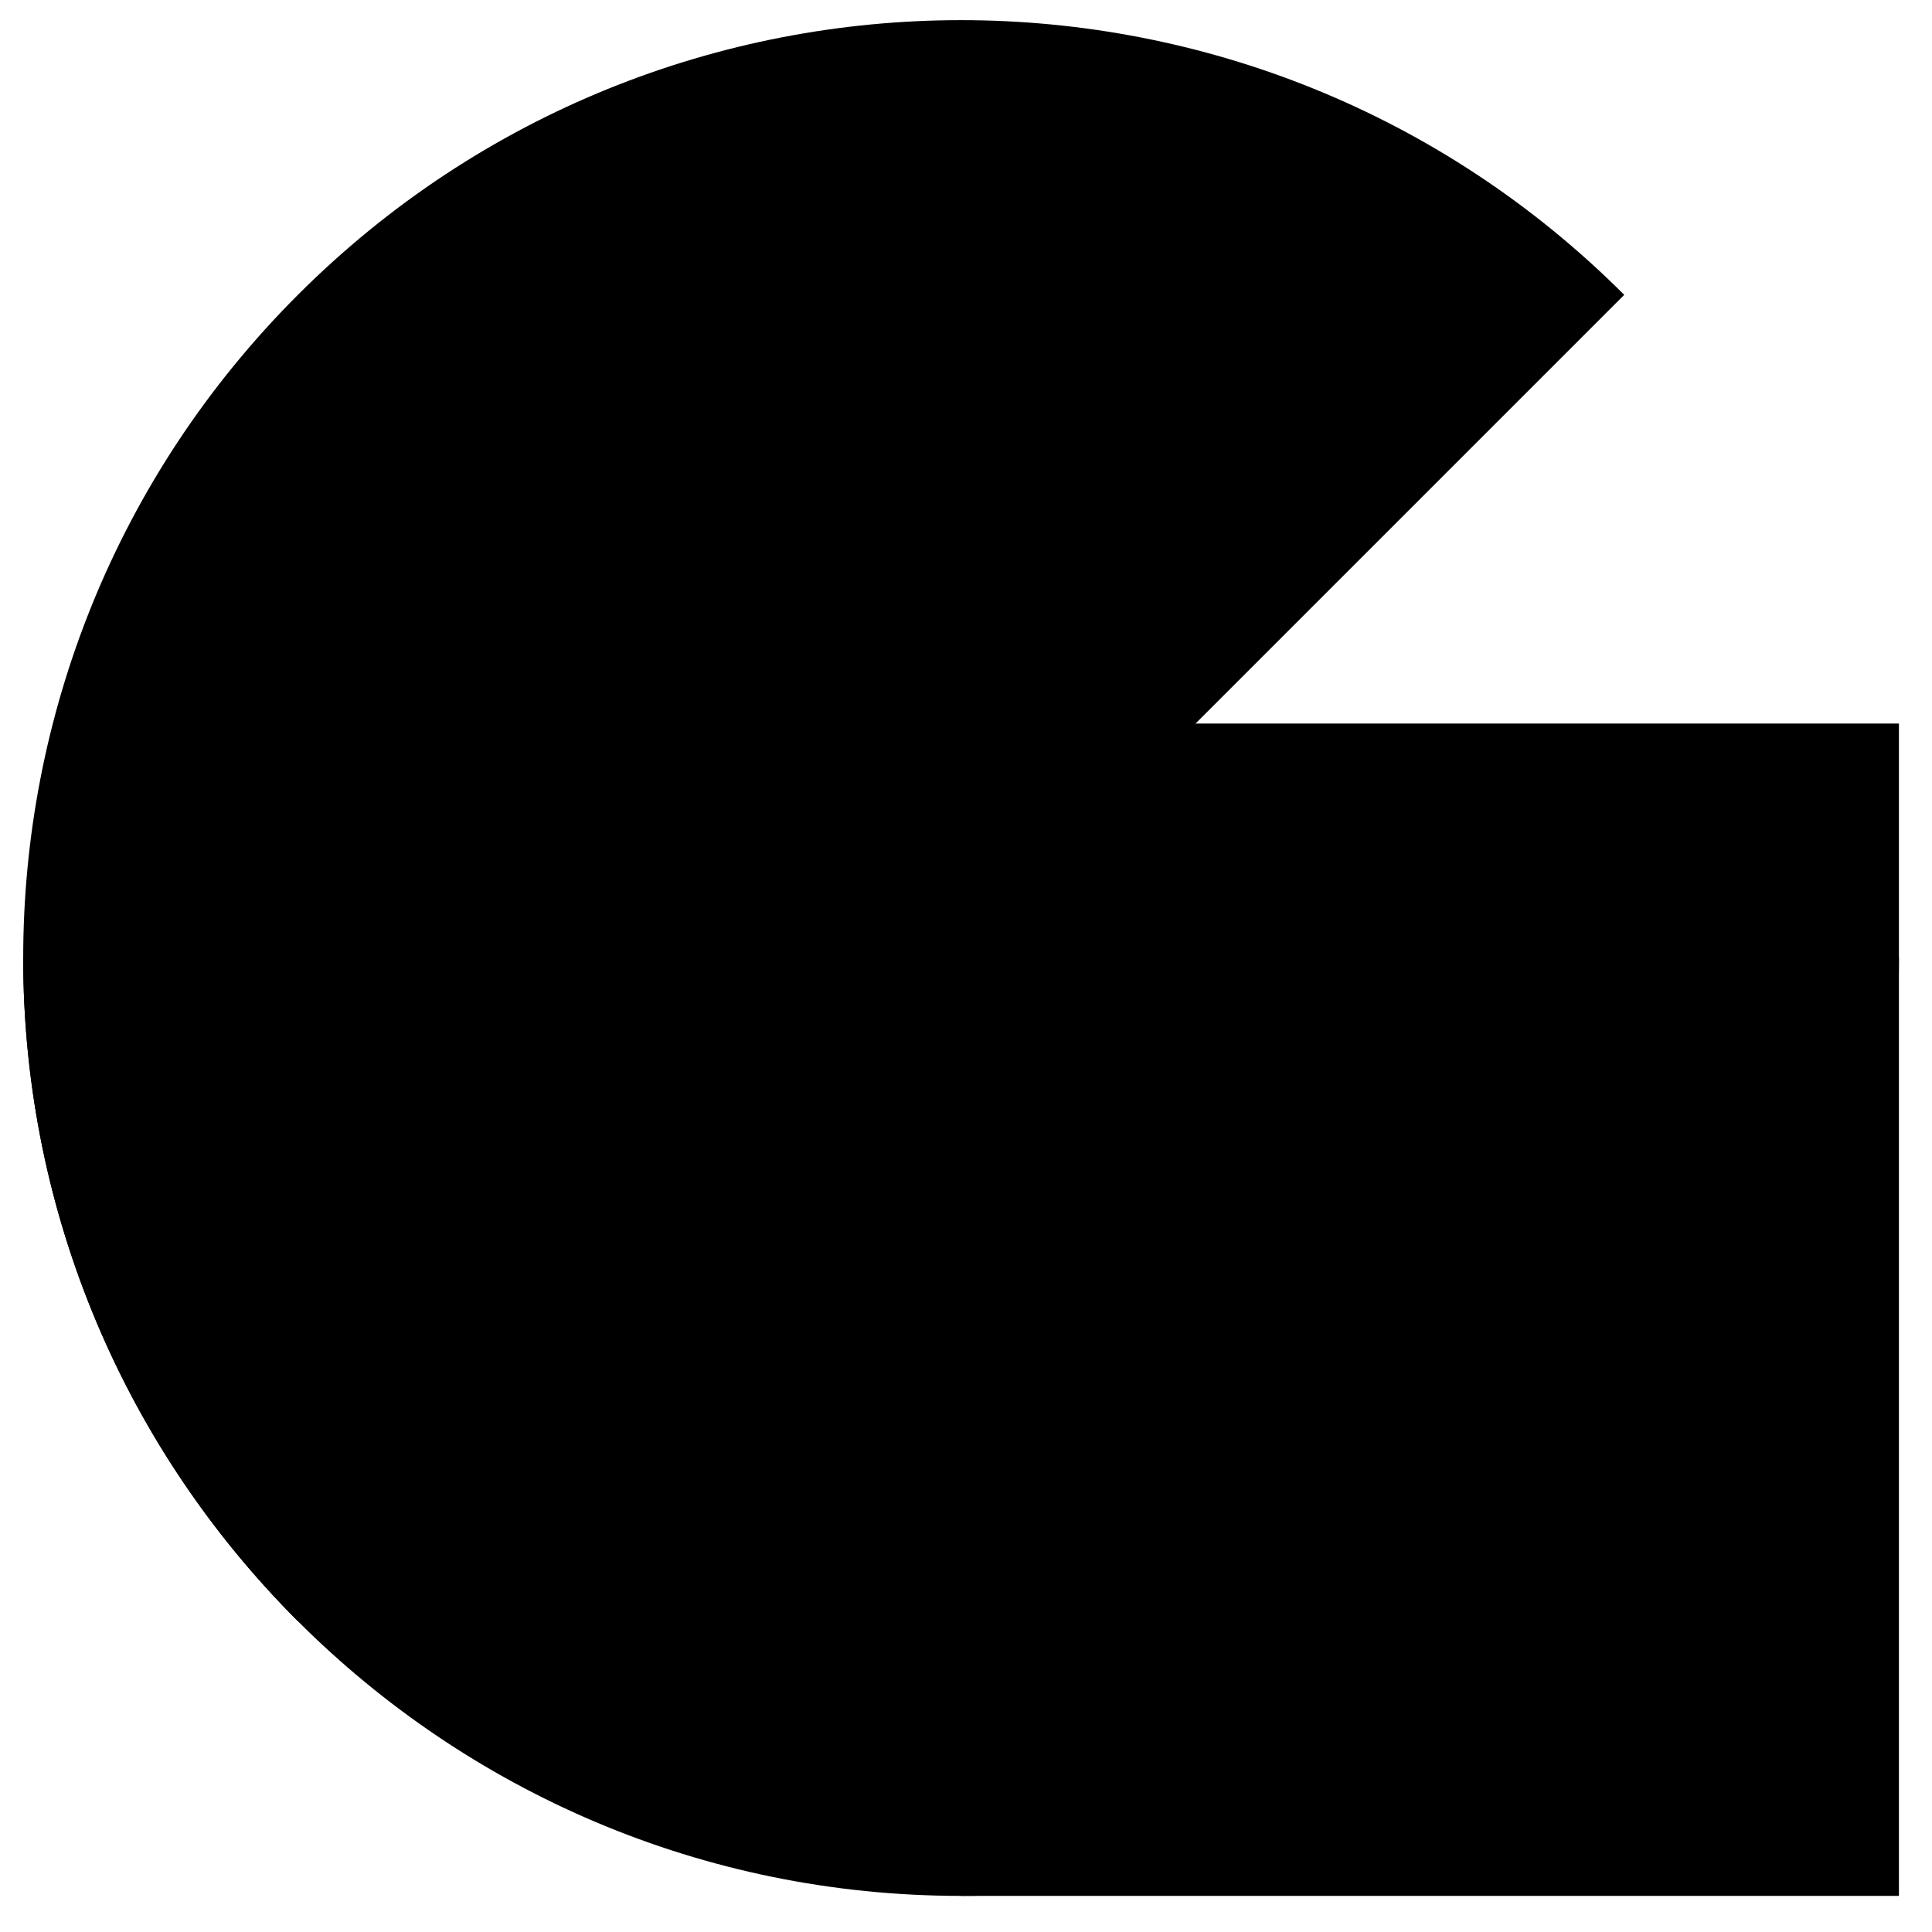 <?xml version="1.0" encoding="utf-8"?>
<svg viewBox="0 0 206 206" width="206" height="206" xmlns="http://www.w3.org/2000/svg">
    <g id="polygowon" transform="matrix(1, 0, 0, 1, -29.057, -129.851)">
        <path
            d="m 31.53,232 c 0,55.228 44.772,100 100,100 55.228,0 100,-44.772 100,-100 z"
            id="polygowon-half-ellipse-bottom"
            class="svg-elem-1"></path>
        <path id="polygowon-half-ellipse-top"
            d="m 202.241,161.289 c -39.052,-39.052 -102.369,-39.052 -141.421,0 -39.052,39.052 -39.052,102.369 -2.2e-5,141.421 z"
            class="svg-elem-2"></path>
        <path
            d="m 131.53,207 c 0,0 100,0 100,0 0,0 0,125 0,125 0,0 -100,0 -100,0 0,0 0,-125 0,-125 z"
            id="polygowon-rectangle" class="svg-elem-3"></path>
    </g>
</svg>